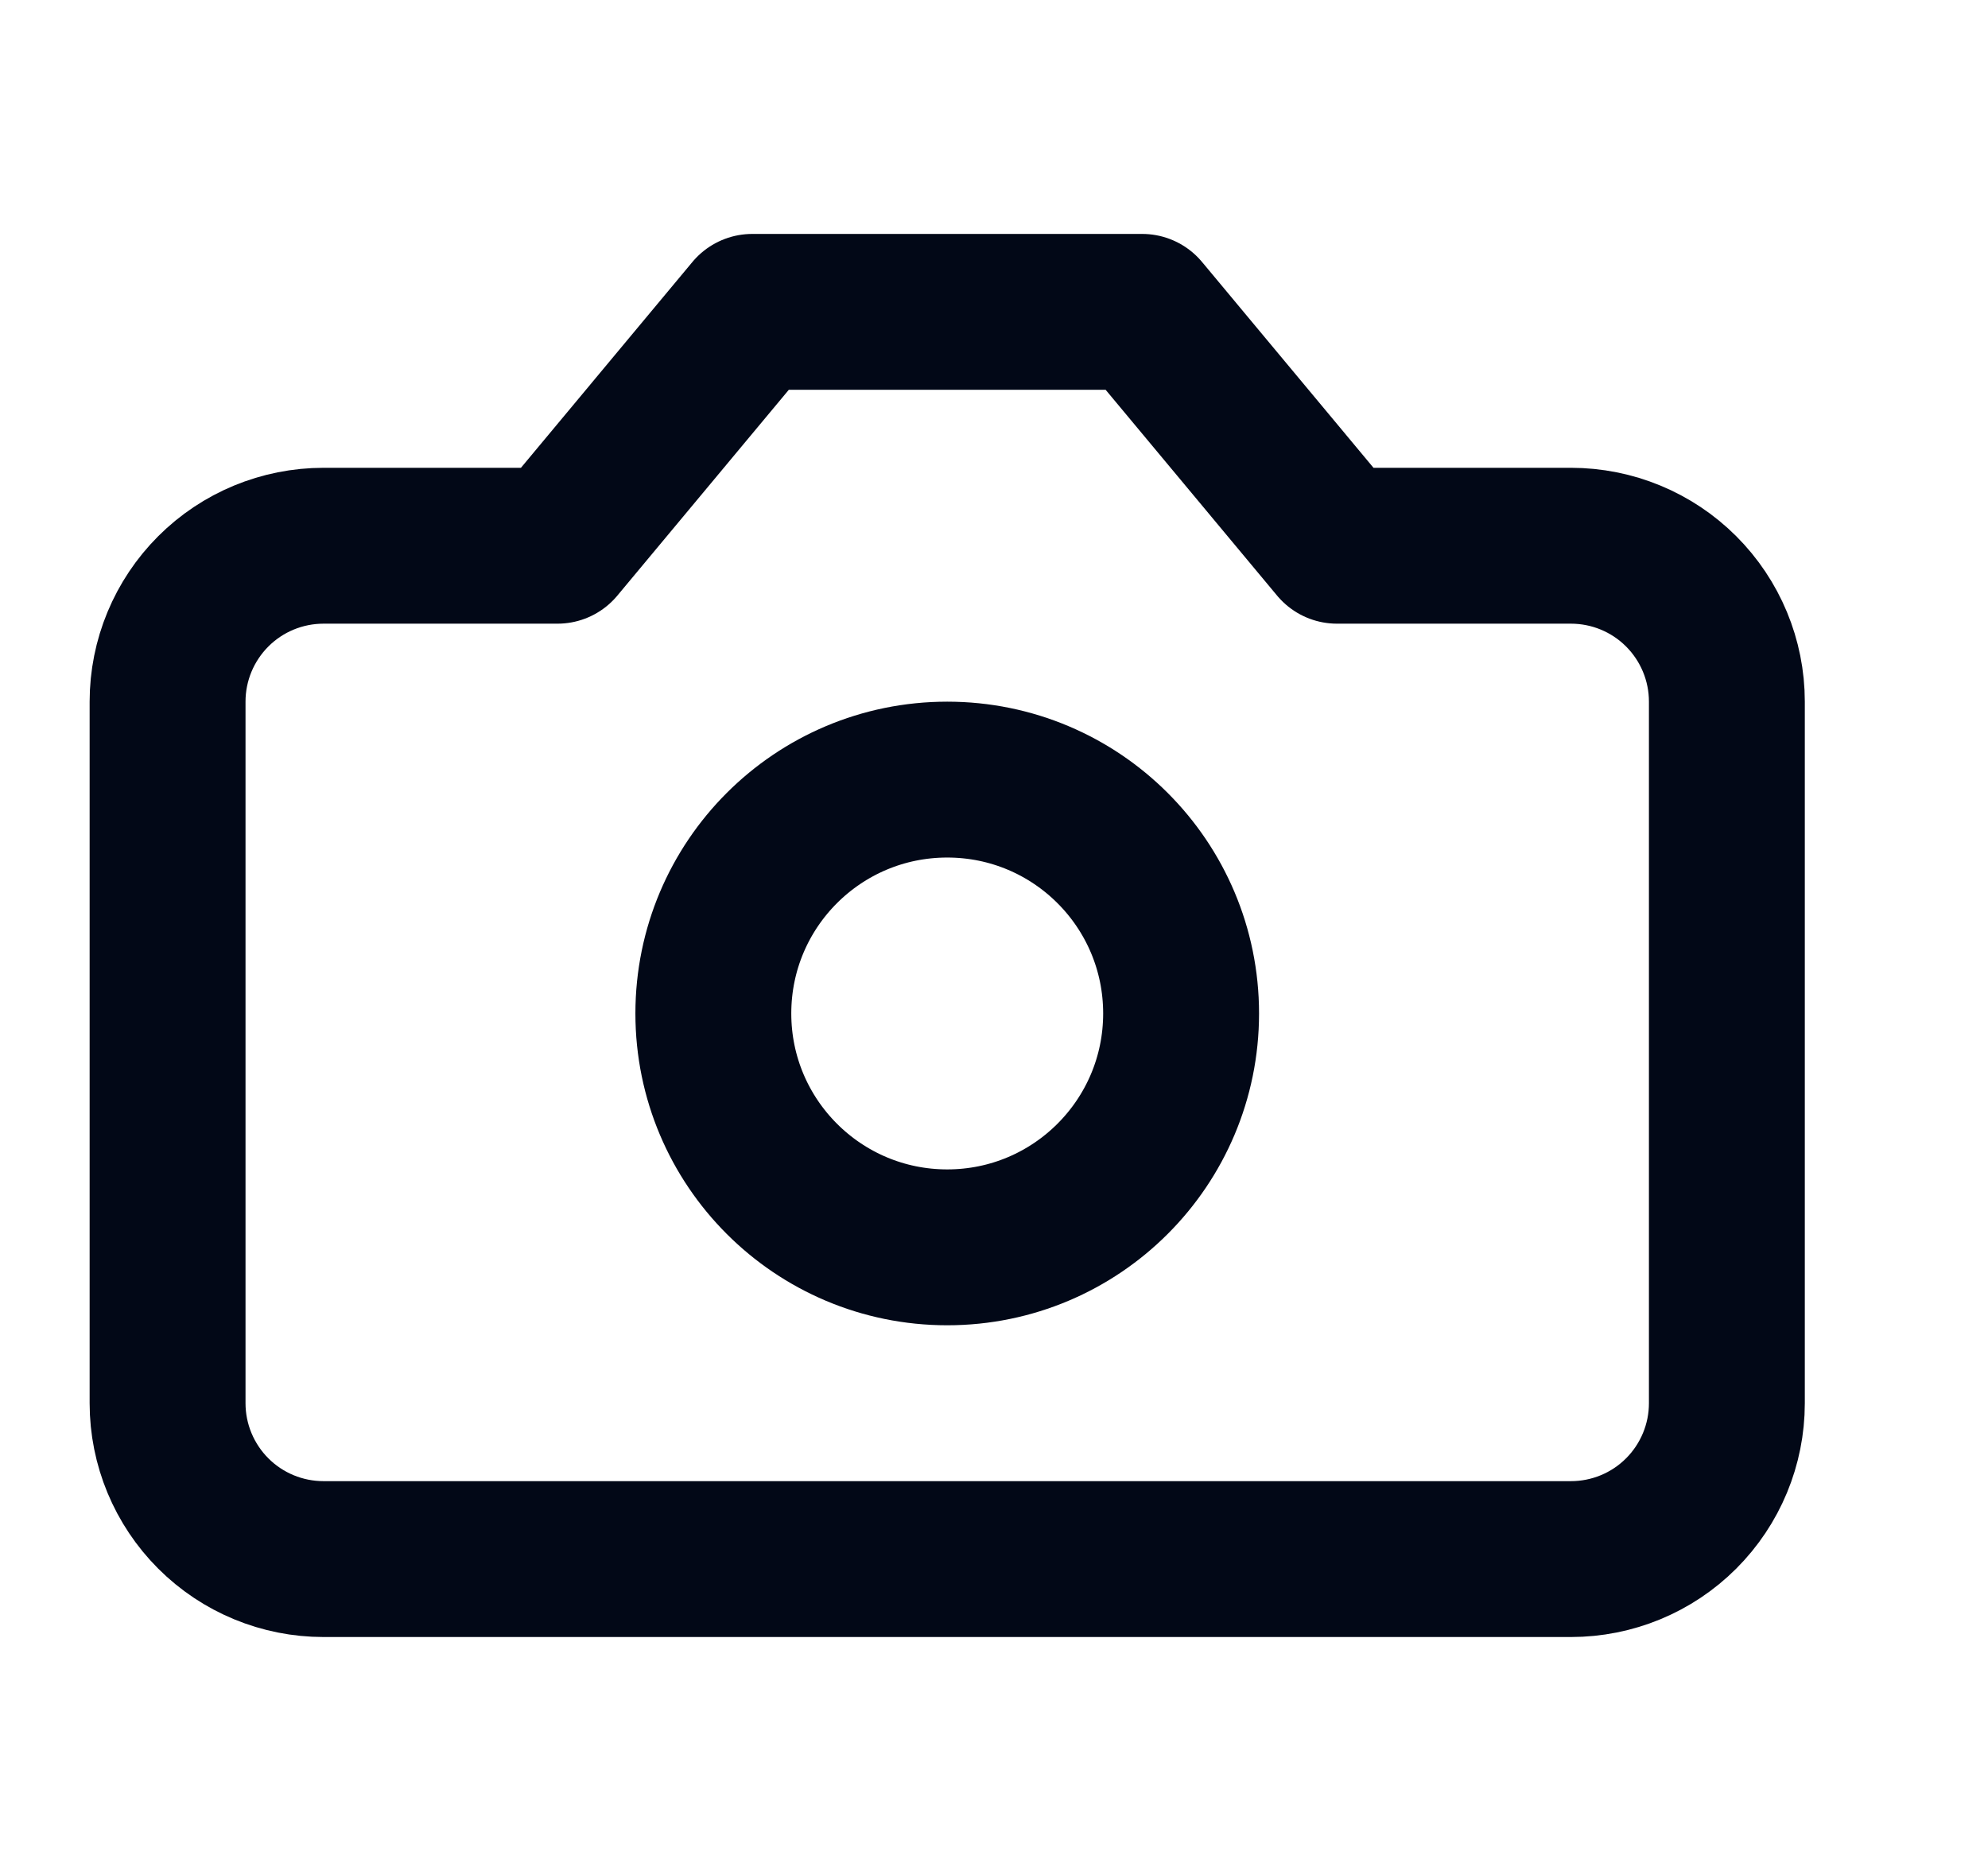 <svg width="17" height="16" viewBox="0 0 17 16" fill="none" xmlns="http://www.w3.org/2000/svg">
<path d="M9.767 2.667H6.433L4.767 4.667H2.767C2.413 4.667 2.074 4.807 1.824 5.057C1.574 5.307 1.433 5.646 1.433 6V12C1.433 12.354 1.574 12.693 1.824 12.943C2.074 13.193 2.413 13.333 2.767 13.333H13.433C13.787 13.333 14.126 13.193 14.376 12.943C14.626 12.693 14.767 12.354 14.767 12V6C14.767 5.646 14.626 5.307 14.376 5.057C14.126 4.807 13.787 4.667 13.433 4.667H11.433L9.767 2.667Z" stroke="#020817" stroke-width="1.333" stroke-linecap="round" stroke-linejoin="round"/>
<path d="M8.1 10.667C9.205 10.667 10.1 9.771 10.1 8.667C10.1 7.562 9.205 6.667 8.1 6.667C6.995 6.667 6.1 7.562 6.1 8.667C6.1 9.771 6.995 10.667 8.1 10.667Z" stroke="#020817" stroke-width="1.333" stroke-linecap="round" stroke-linejoin="round"/>
</svg>
